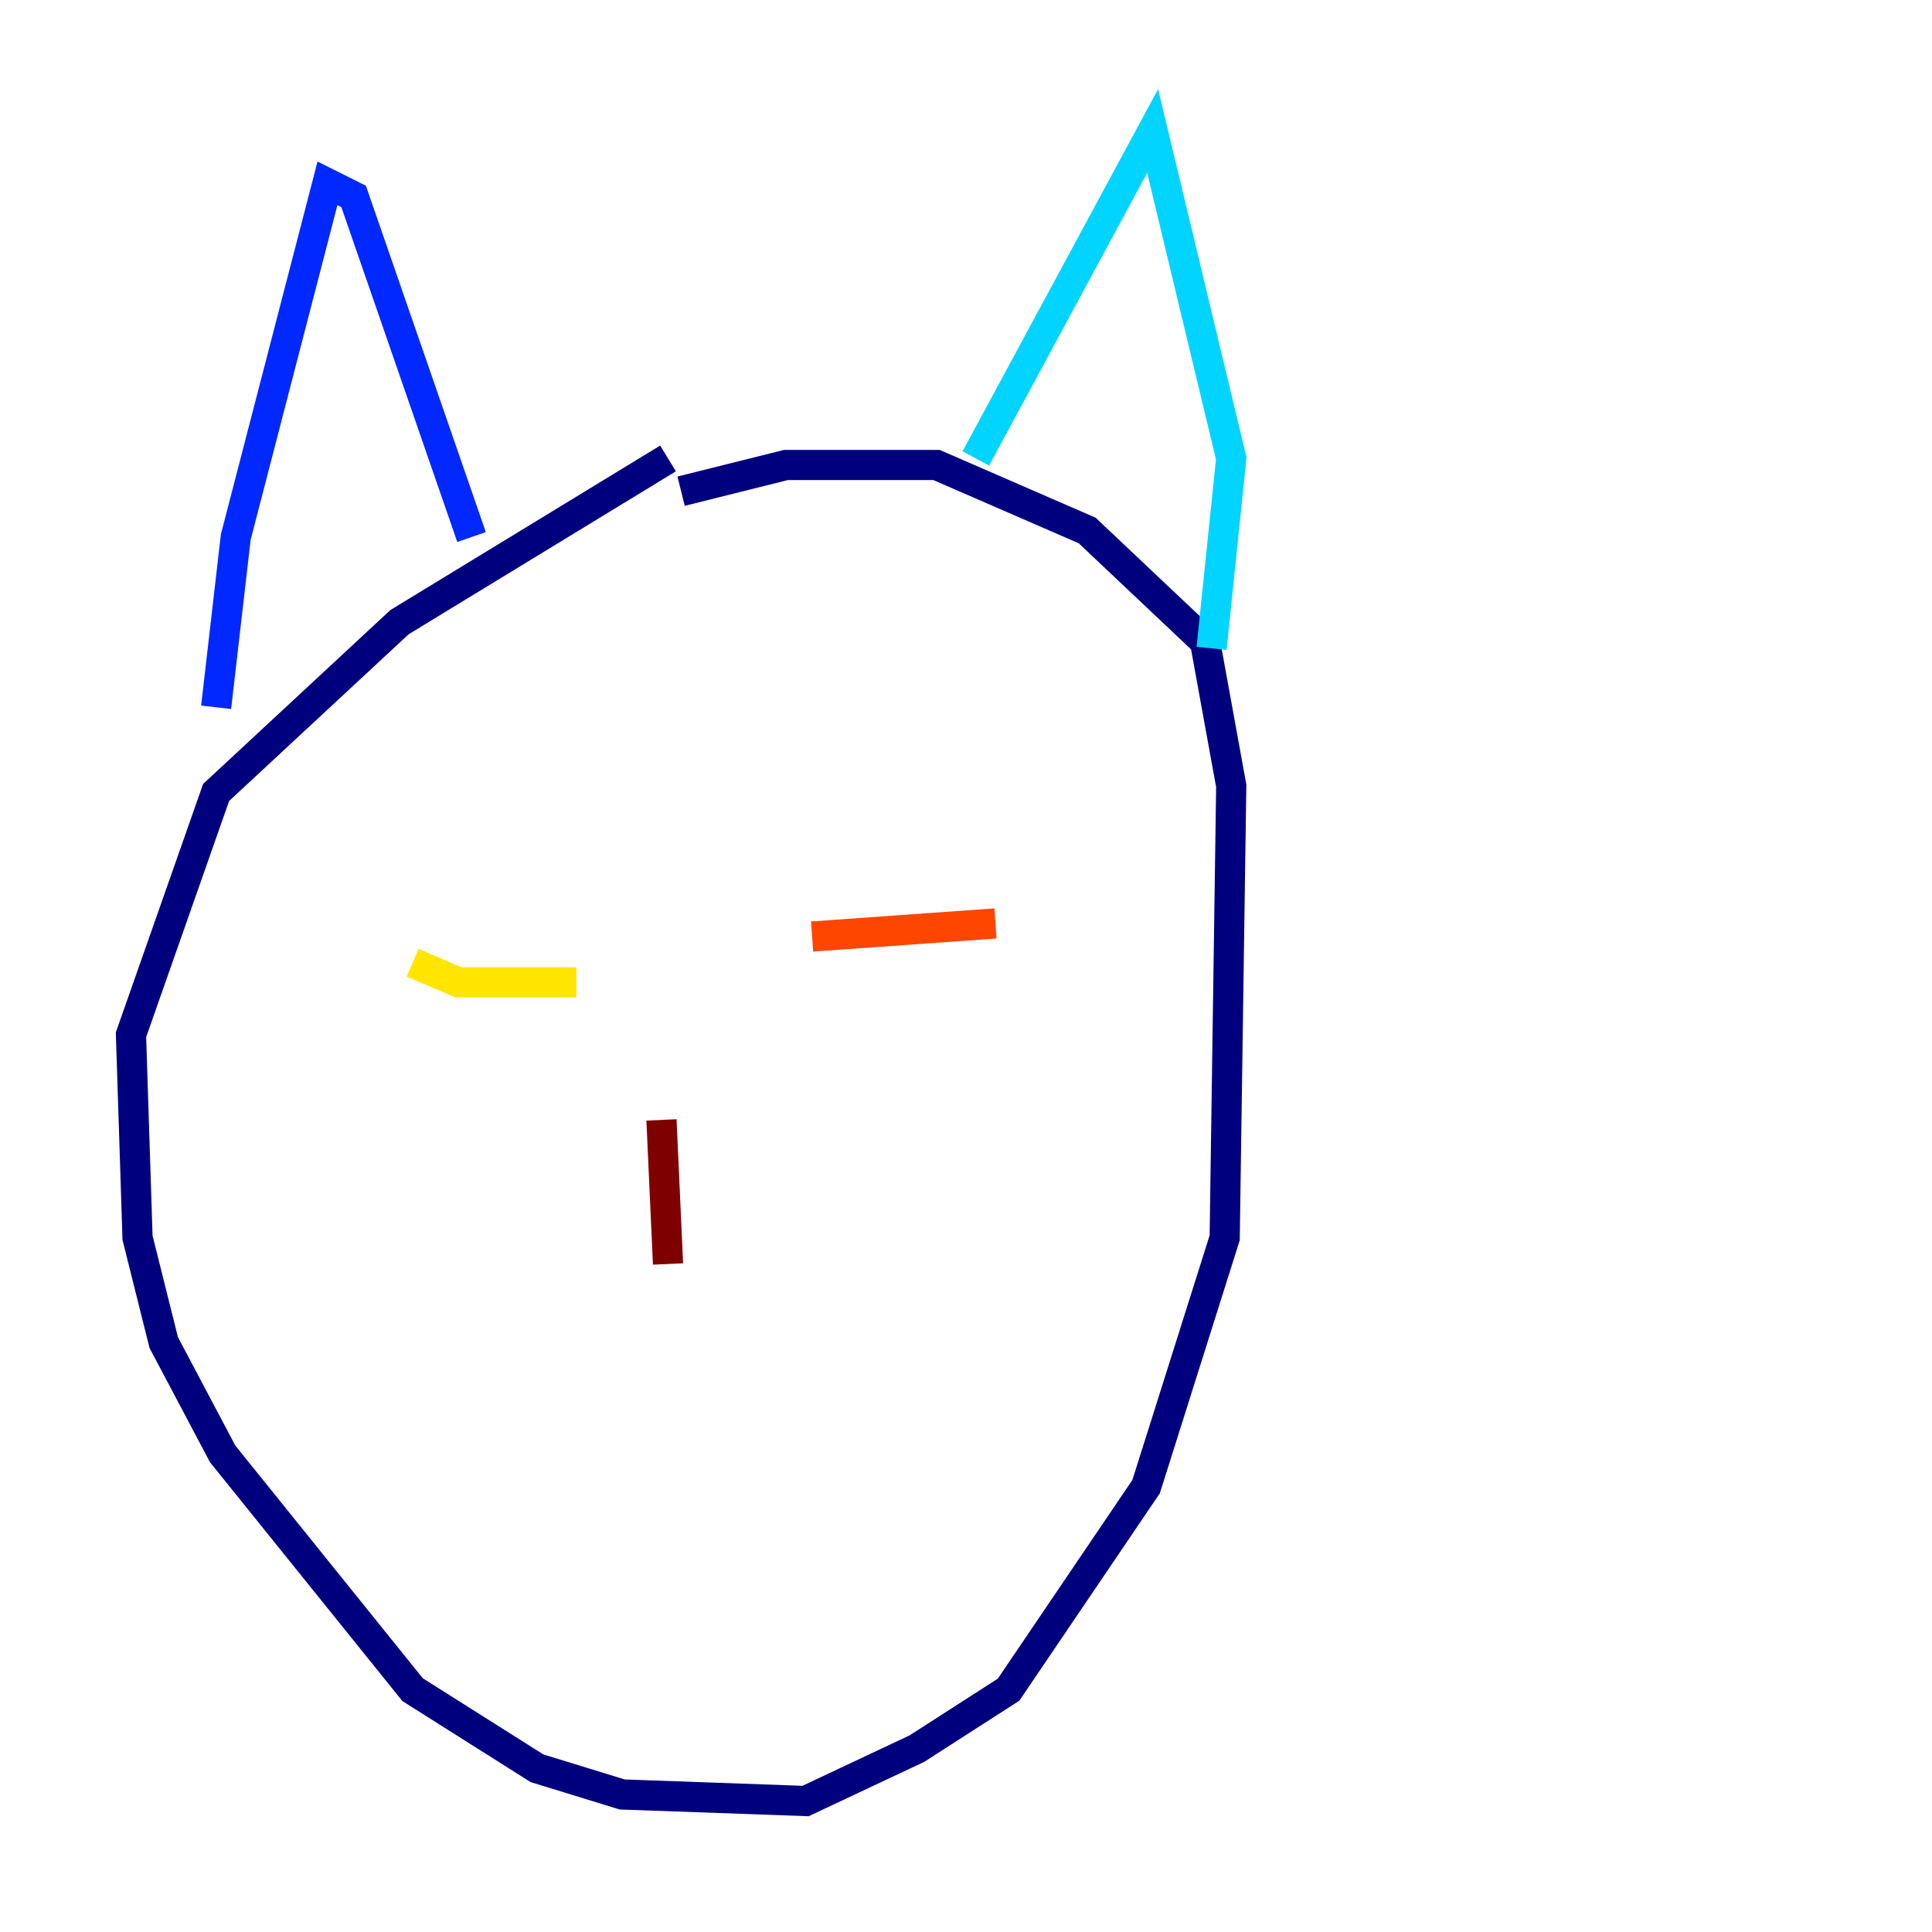 <?xml version="1.0" encoding="utf-8" ?>
<svg baseProfile="tiny" height="128" version="1.2" viewBox="0,0,128,128" width="128" xmlns="http://www.w3.org/2000/svg" xmlns:ev="http://www.w3.org/2001/xml-events" xmlns:xlink="http://www.w3.org/1999/xlink"><defs /><polyline fill="none" points="45.125,32.542 52.068,30.807 62.047,30.807 72.027,35.146 79.837,42.522 81.573,52.068 81.139,82.007 75.932,98.495 66.82,111.946 60.746,115.851 53.37,119.322 41.22,118.888 35.58,117.153 27.336,111.946 14.752,96.325 10.848,88.949 9.112,82.007 8.678,68.556 14.319,52.502 26.468,41.22 44.258,30.373" stroke="#00007f" stroke-width="2" /><polyline fill="none" points="14.319,46.861 15.62,35.58 21.695,12.149 23.43,13.017 31.241,35.58" stroke="#0028ff" stroke-width="2" /><polyline fill="none" points="64.651,30.373 76.366,8.678 81.573,30.373 80.271,42.956" stroke="#00d4ff" stroke-width="2" /><polyline fill="none" points="32.108,63.349 32.108,63.349" stroke="#7cff79" stroke-width="2" /><polyline fill="none" points="27.336,63.783 30.373,65.085 38.183,65.085" stroke="#ffe500" stroke-width="2" /><polyline fill="none" points="53.803,62.047 65.953,61.18" stroke="#ff4600" stroke-width="2" /><polyline fill="none" points="43.824,74.197 44.258,83.742" stroke="#7f0000" stroke-width="2" /></svg>